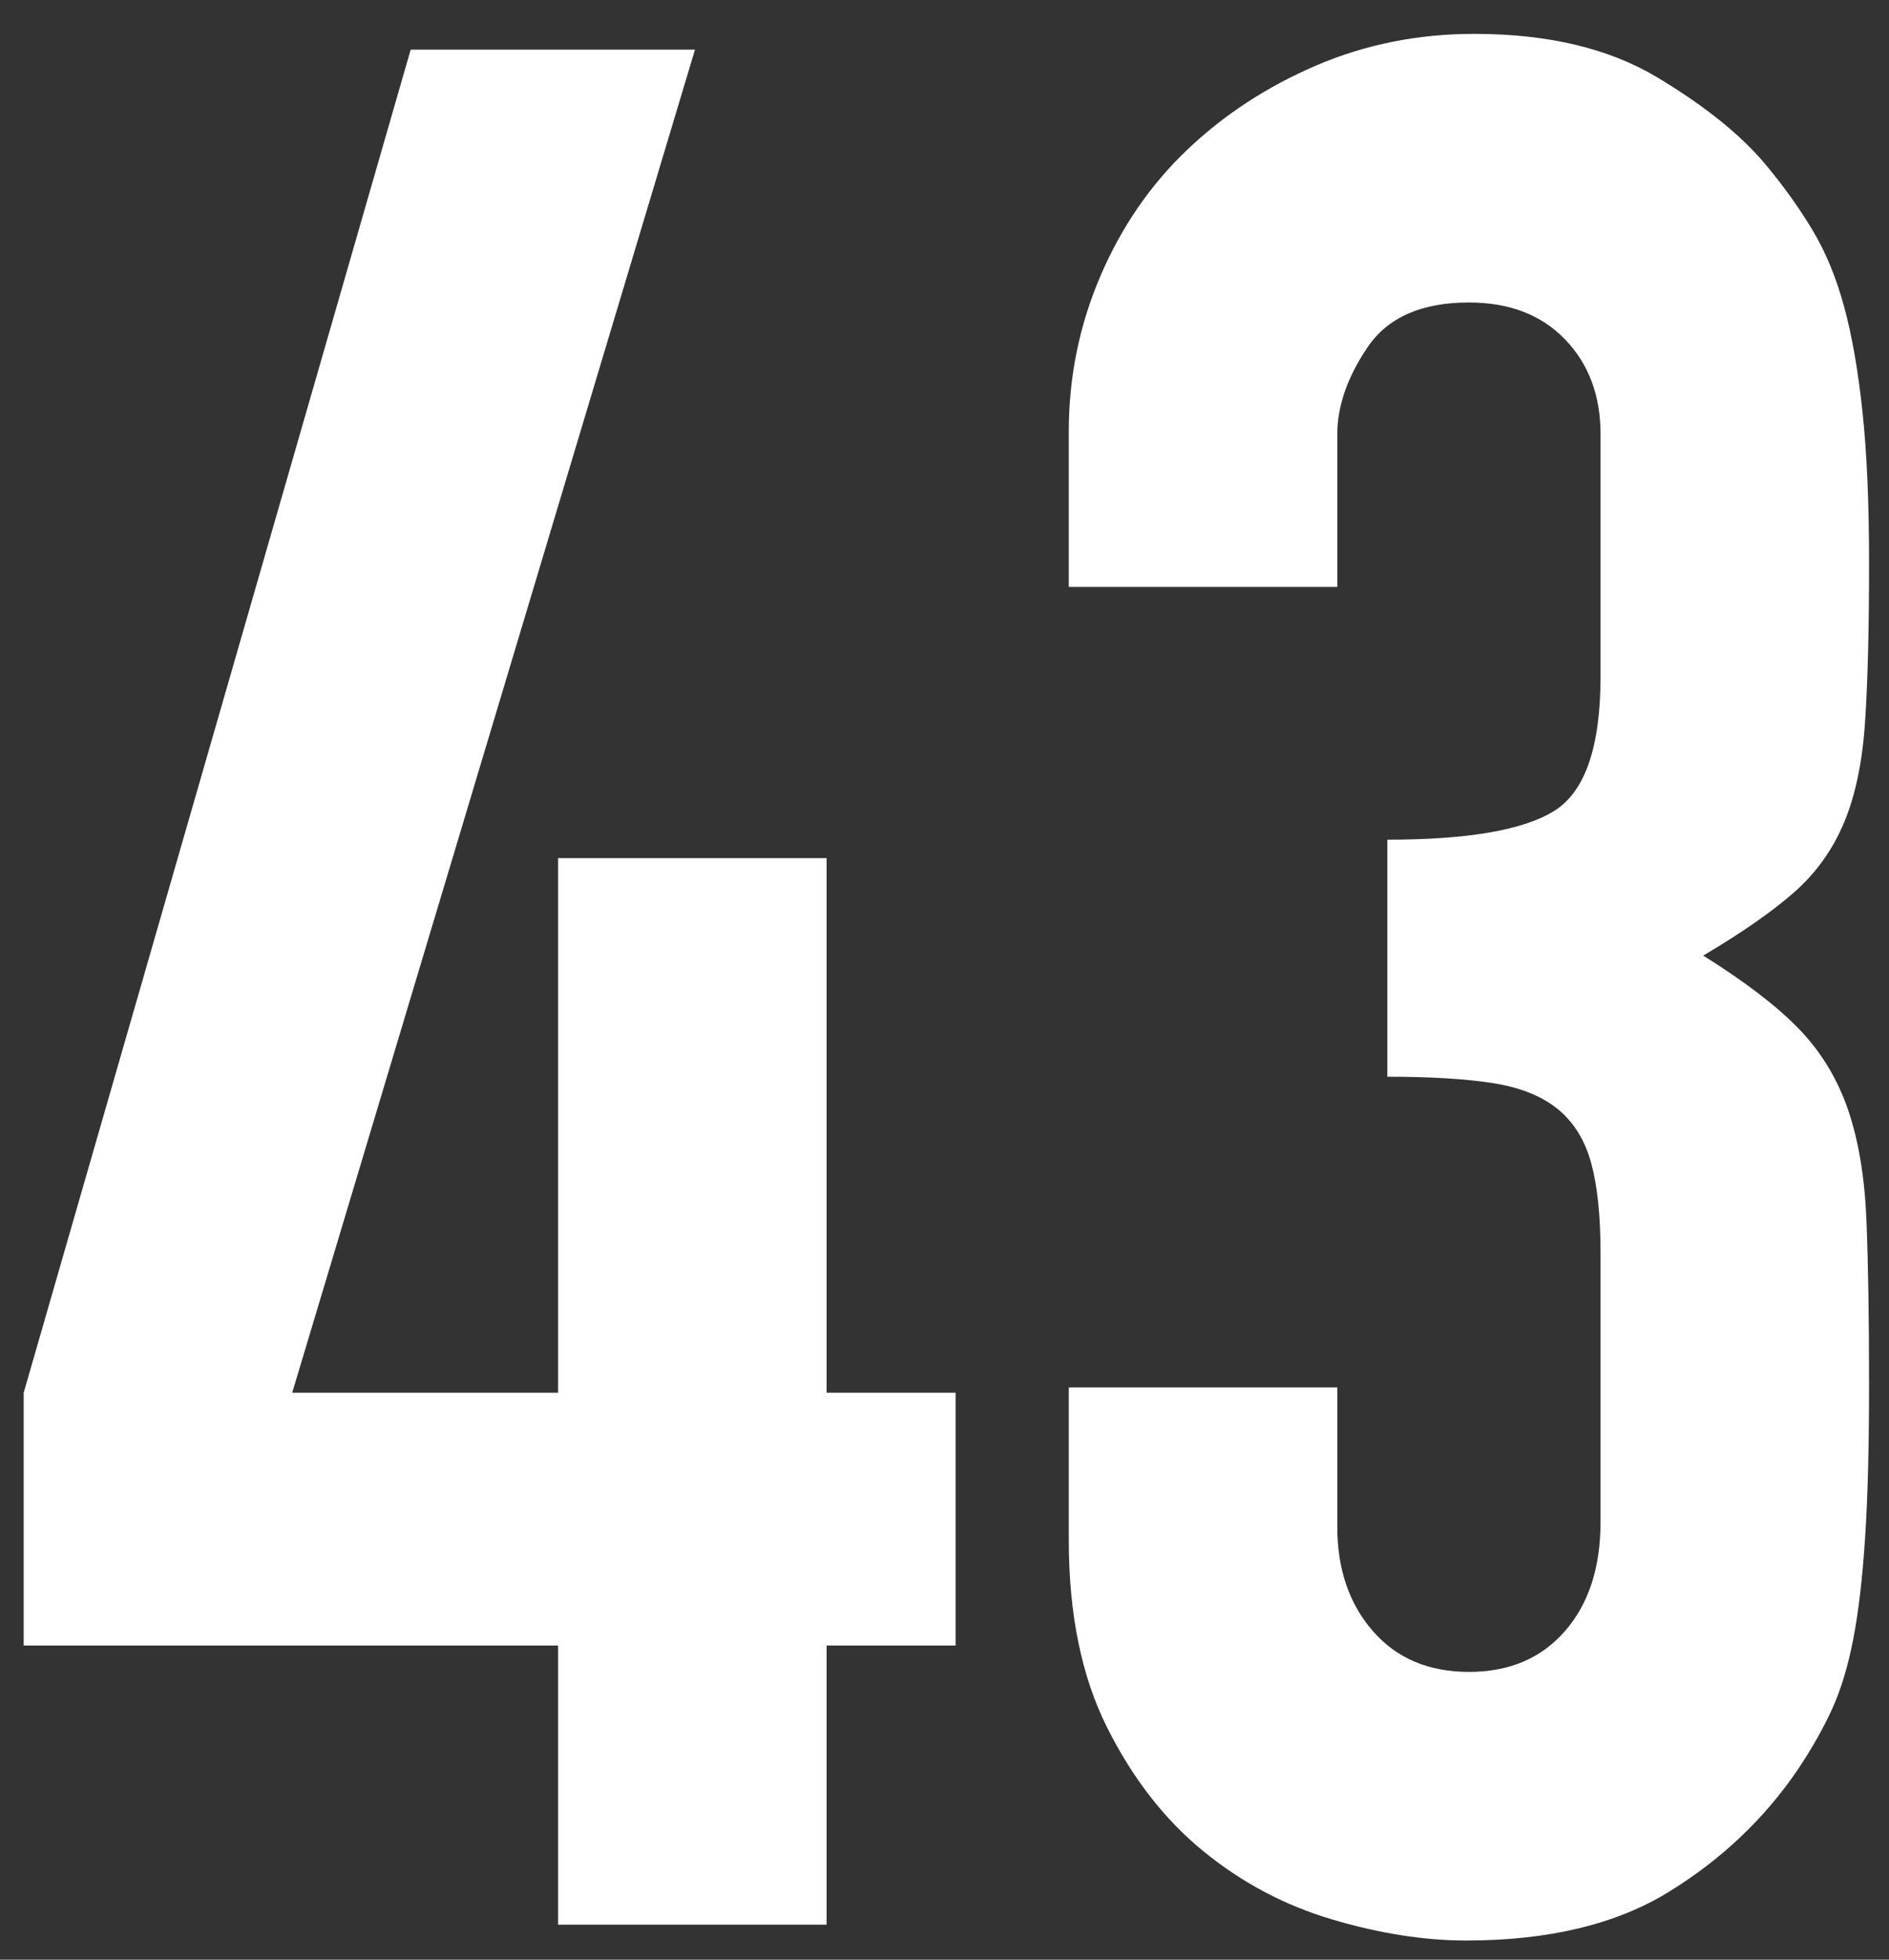 <?xml version="1.0" encoding="UTF-8" standalone="no"?>
<svg width="54px" height="56px" viewBox="0 0 54 56" version="1.1" xmlns="http://www.w3.org/2000/svg" xmlns:xlink="http://www.w3.org/1999/xlink" xmlns:sketch="http://www.bohemiancoding.com/sketch/ns">
    <rect x="0" y="0" width="54" height="56" fill="#333333" stroke="none"/>
    <title>Journal43</title>
    <description>Created with Sketch (http://www.bohemiancoding.com/sketch)</description>
    <defs></defs>
    <g id="Page-2" stroke="none" stroke-width="1" fill="none" fill-rule="evenodd" sketch:type="MSPage">
        <g id="Journal43" sketch:type="MSLayerGroup" transform="translate(1, 1)" fill="#FFFFFF">
            <path d="M14.954,46.023 L-0.323,46.023 L-0.323,38.799 L10.74,0.419 L18.867,0.419 L7.353,38.799 L14.954,38.799 L14.954,23.522 L22.63,23.522 L22.63,38.799 L26.317,38.799 L26.317,46.023 L22.63,46.023 L22.63,54 L14.954,54 L14.954,46.023 Z M38.659,22.995 C40.967,22.995 42.559,22.719 43.437,22.168 C44.315,21.616 44.754,20.336 44.754,18.33 L44.754,11.406 C44.754,10.303 44.416,9.4 43.738,8.697 C43.061,7.995 42.146,7.644 40.992,7.644 C39.637,7.644 38.671,8.07 38.094,8.923 C37.517,9.776 37.229,10.604 37.229,11.406 L37.229,15.771 L29.553,15.771 L29.553,11.331 C29.553,9.776 29.854,8.296 30.456,6.891 C31.058,5.486 31.886,4.282 32.939,3.279 C33.993,2.276 35.222,1.473 36.627,0.871 C38.032,0.269 39.537,-0.032 41.142,-0.032 C43.249,-0.032 44.993,0.382 46.372,1.209 C47.752,2.037 48.793,2.878 49.495,3.73 C49.997,4.332 50.436,4.947 50.812,5.574 C51.189,6.201 51.49,6.929 51.715,7.757 C51.941,8.584 52.117,9.588 52.242,10.767 C52.368,11.946 52.43,13.388 52.43,15.094 C52.43,16.95 52.393,18.455 52.317,19.609 C52.242,20.763 52.041,21.729 51.715,22.506 C51.389,23.284 50.913,23.949 50.286,24.5 C49.658,25.052 48.793,25.654 47.689,26.307 C48.893,27.059 49.809,27.761 50.436,28.414 C51.063,29.066 51.527,29.831 51.828,30.709 C52.129,31.587 52.305,32.64 52.355,33.87 C52.405,35.099 52.43,36.667 52.43,38.573 C52.43,40.329 52.393,41.784 52.317,42.938 C52.242,44.092 52.129,45.057 51.979,45.835 C51.828,46.613 51.628,47.277 51.377,47.829 C51.126,48.381 50.8,48.958 50.398,49.56 C49.445,50.965 48.216,52.131 46.711,53.059 C45.206,53.987 43.274,54.452 40.916,54.452 C39.712,54.452 38.433,54.251 37.078,53.849 C35.724,53.448 34.495,52.796 33.391,51.893 C32.287,50.99 31.372,49.811 30.644,48.356 C29.917,46.901 29.553,45.12 29.553,43.013 L29.553,38.648 L37.229,38.648 L37.229,42.637 C37.229,43.841 37.568,44.832 38.245,45.609 C38.922,46.387 39.838,46.776 40.992,46.776 C42.146,46.776 43.061,46.387 43.738,45.609 C44.416,44.832 44.754,43.791 44.754,42.486 L44.754,34.81 C44.754,33.757 44.667,32.904 44.491,32.252 C44.315,31.599 44.002,31.085 43.55,30.709 C43.099,30.333 42.484,30.082 41.707,29.956 C40.929,29.831 39.913,29.768 38.659,29.768 L38.659,22.995 Z" id="43" sketch:type="MSShapeGroup"></path>
        </g>
    </g>
</svg>